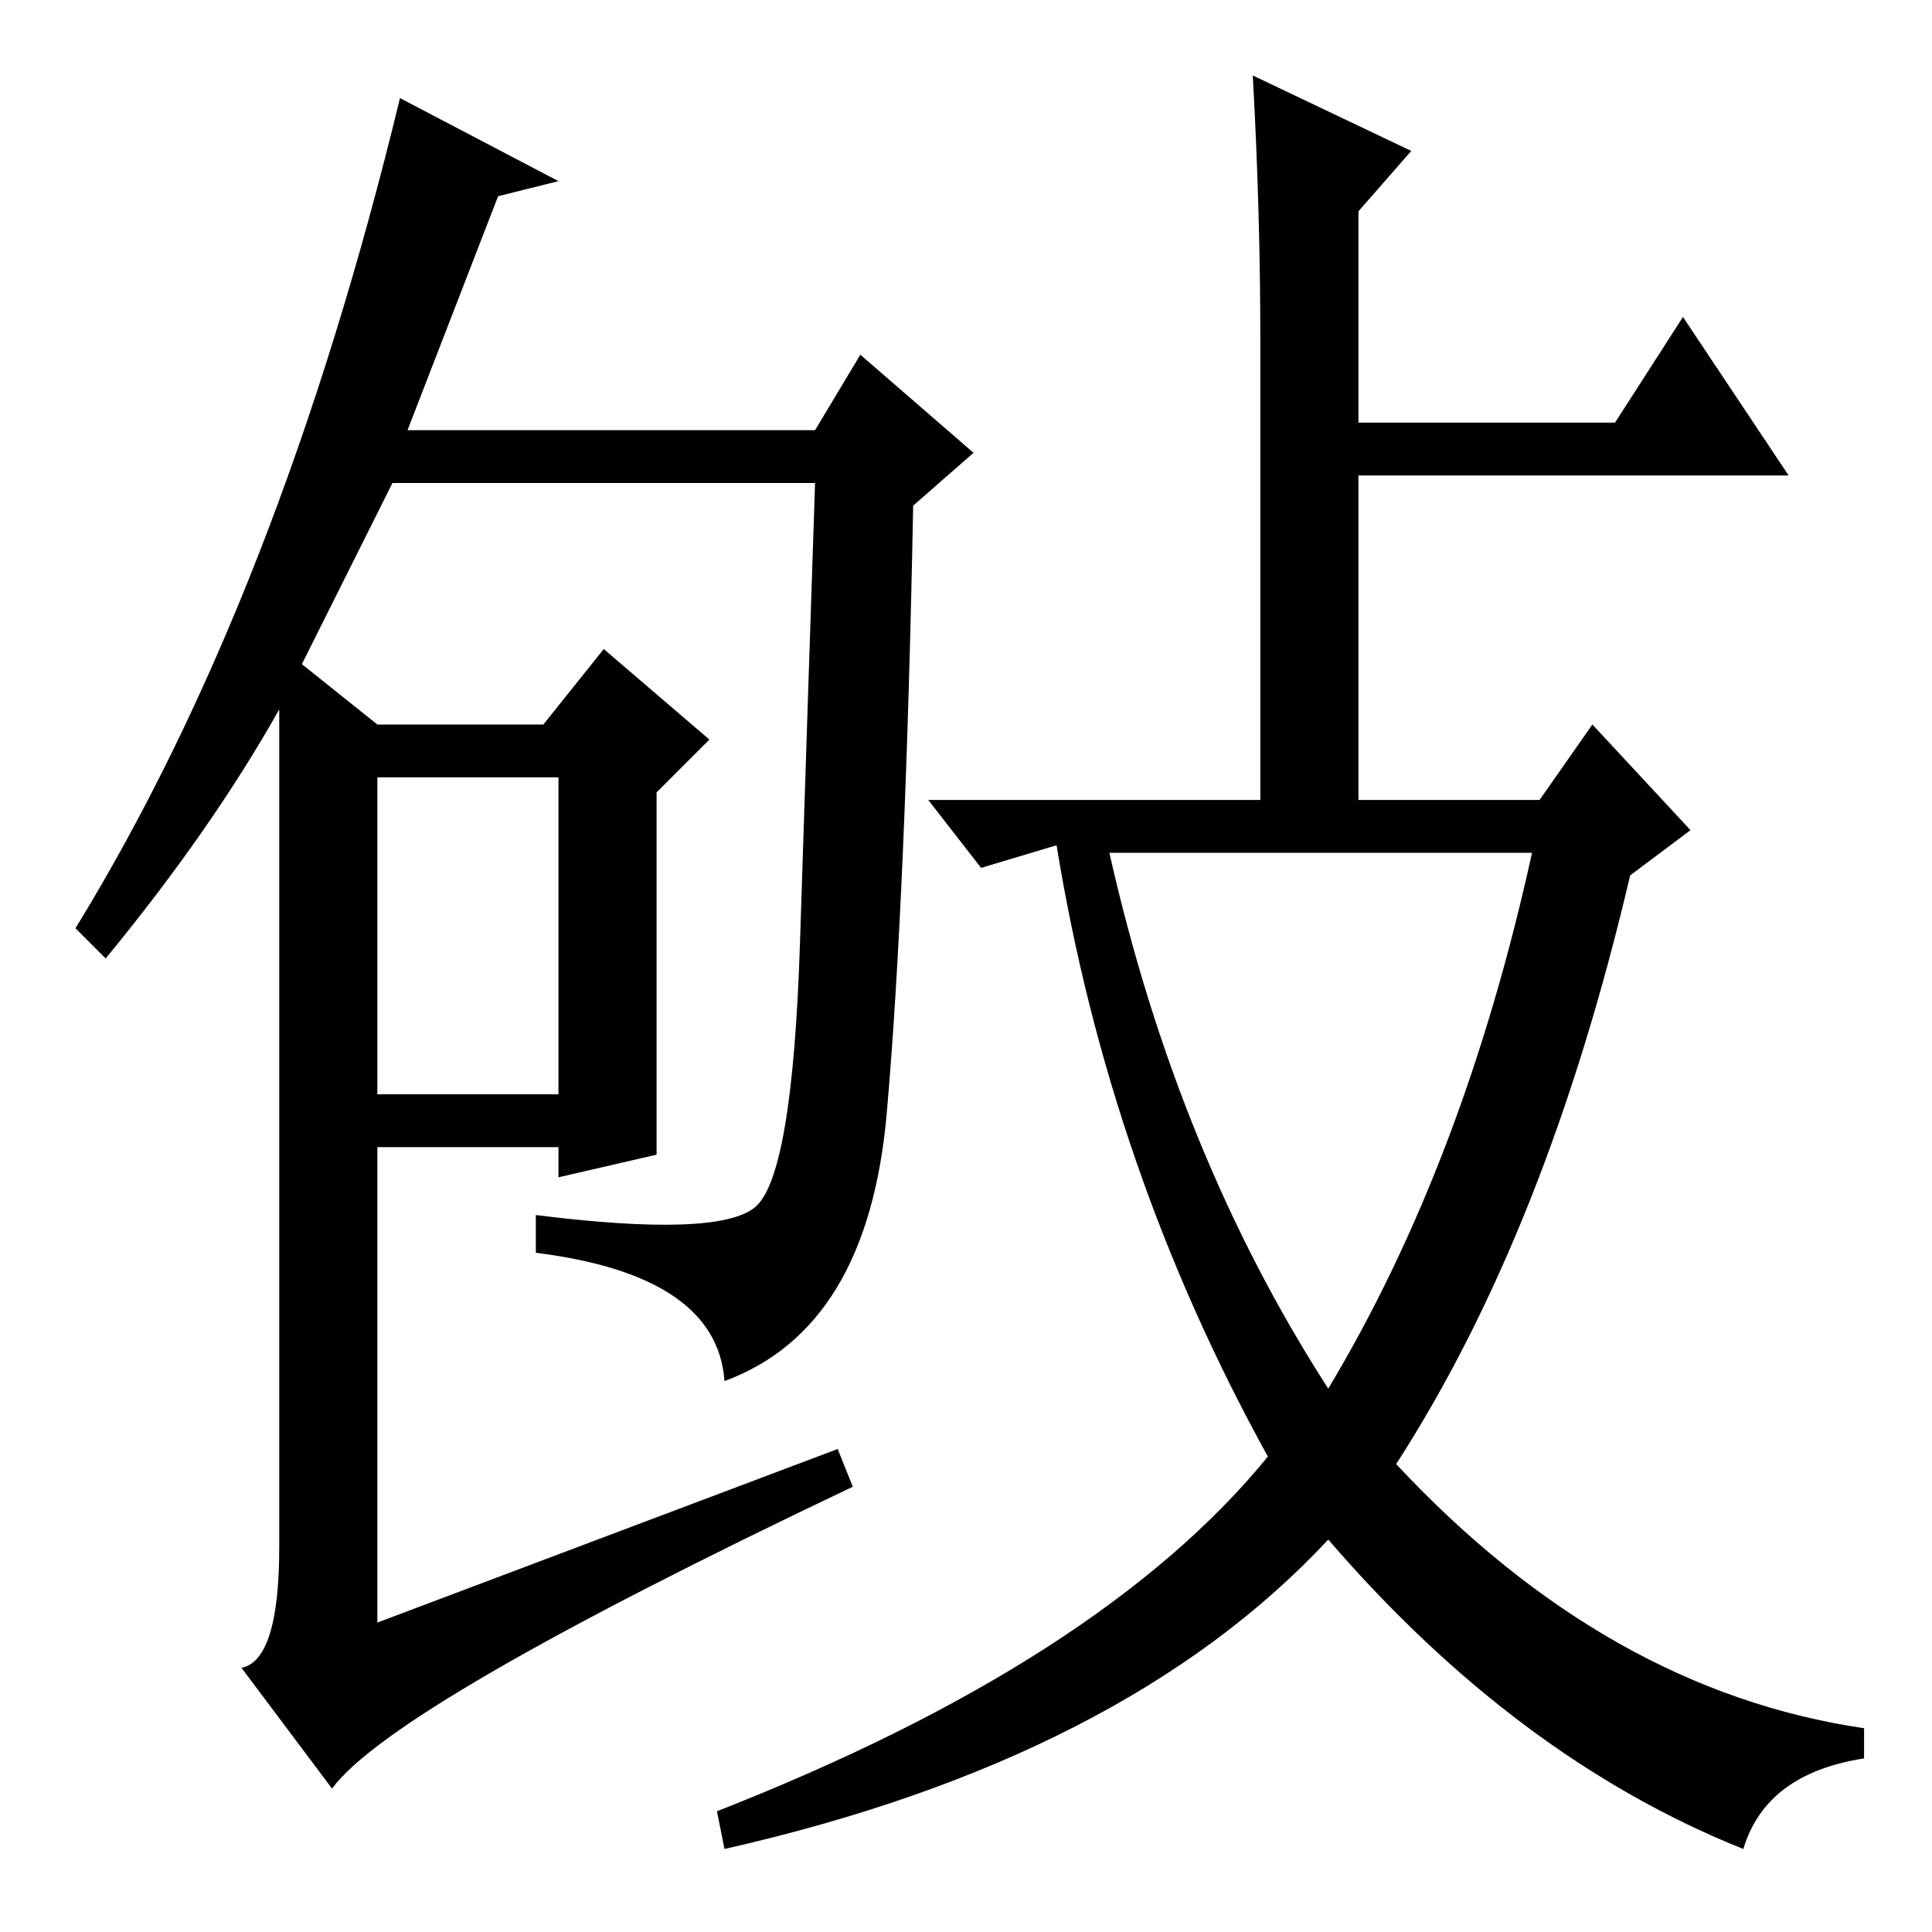 <?xml version="1.0" standalone="no"?>
<!DOCTYPE svg PUBLIC "-//W3C//DTD SVG 1.1//EN" "http://www.w3.org/Graphics/SVG/1.1/DTD/svg11.dtd" >
<svg xmlns="http://www.w3.org/2000/svg" xmlns:xlink="http://www.w3.org/1999/xlink" version="1.1" viewBox="0 -36 256 256">
  <g transform="matrix(1 0 0 -1 0 220)">
   <path fill="currentColor"
d="M74 232l-8 -2l-12 -31h54l6 10l15 -13l-8 -7q-1 -52 -3.5 -80.5t-21.5 -35.5q-1 14 -25 17v5q24 -3 29 1t6 35t2 61h-56l-12 -24l10 -8h22l8 10l14 -12l-7 -7v-48l-13 -3v4h-24v-63l61 23l2 -5q-61 -29 -69 -40l-12 16q5 1 5 16v111q-9 -16 -23 -33l-4 4q27 44 43 110z
M50 111h24v42h-24v-42zM167 211q0 17 -1 35l21 -10l-7 -8v-28h34l9 14l14 -21h-57v-43h24l7 10l13 -14l-8 -6q-11 -47 -31 -78q28 -30 62 -35v-4q-13 -2 -16 -12q-30 12 -55 41q-27 -29 -80 -41l-1 5q51 20 73 47q-21 38 -28 81l-10 -3l-7 9h44v61zM176 72q18 30 27 71h-56
q9 -40 29 -71z" />
  </g>

</svg>
